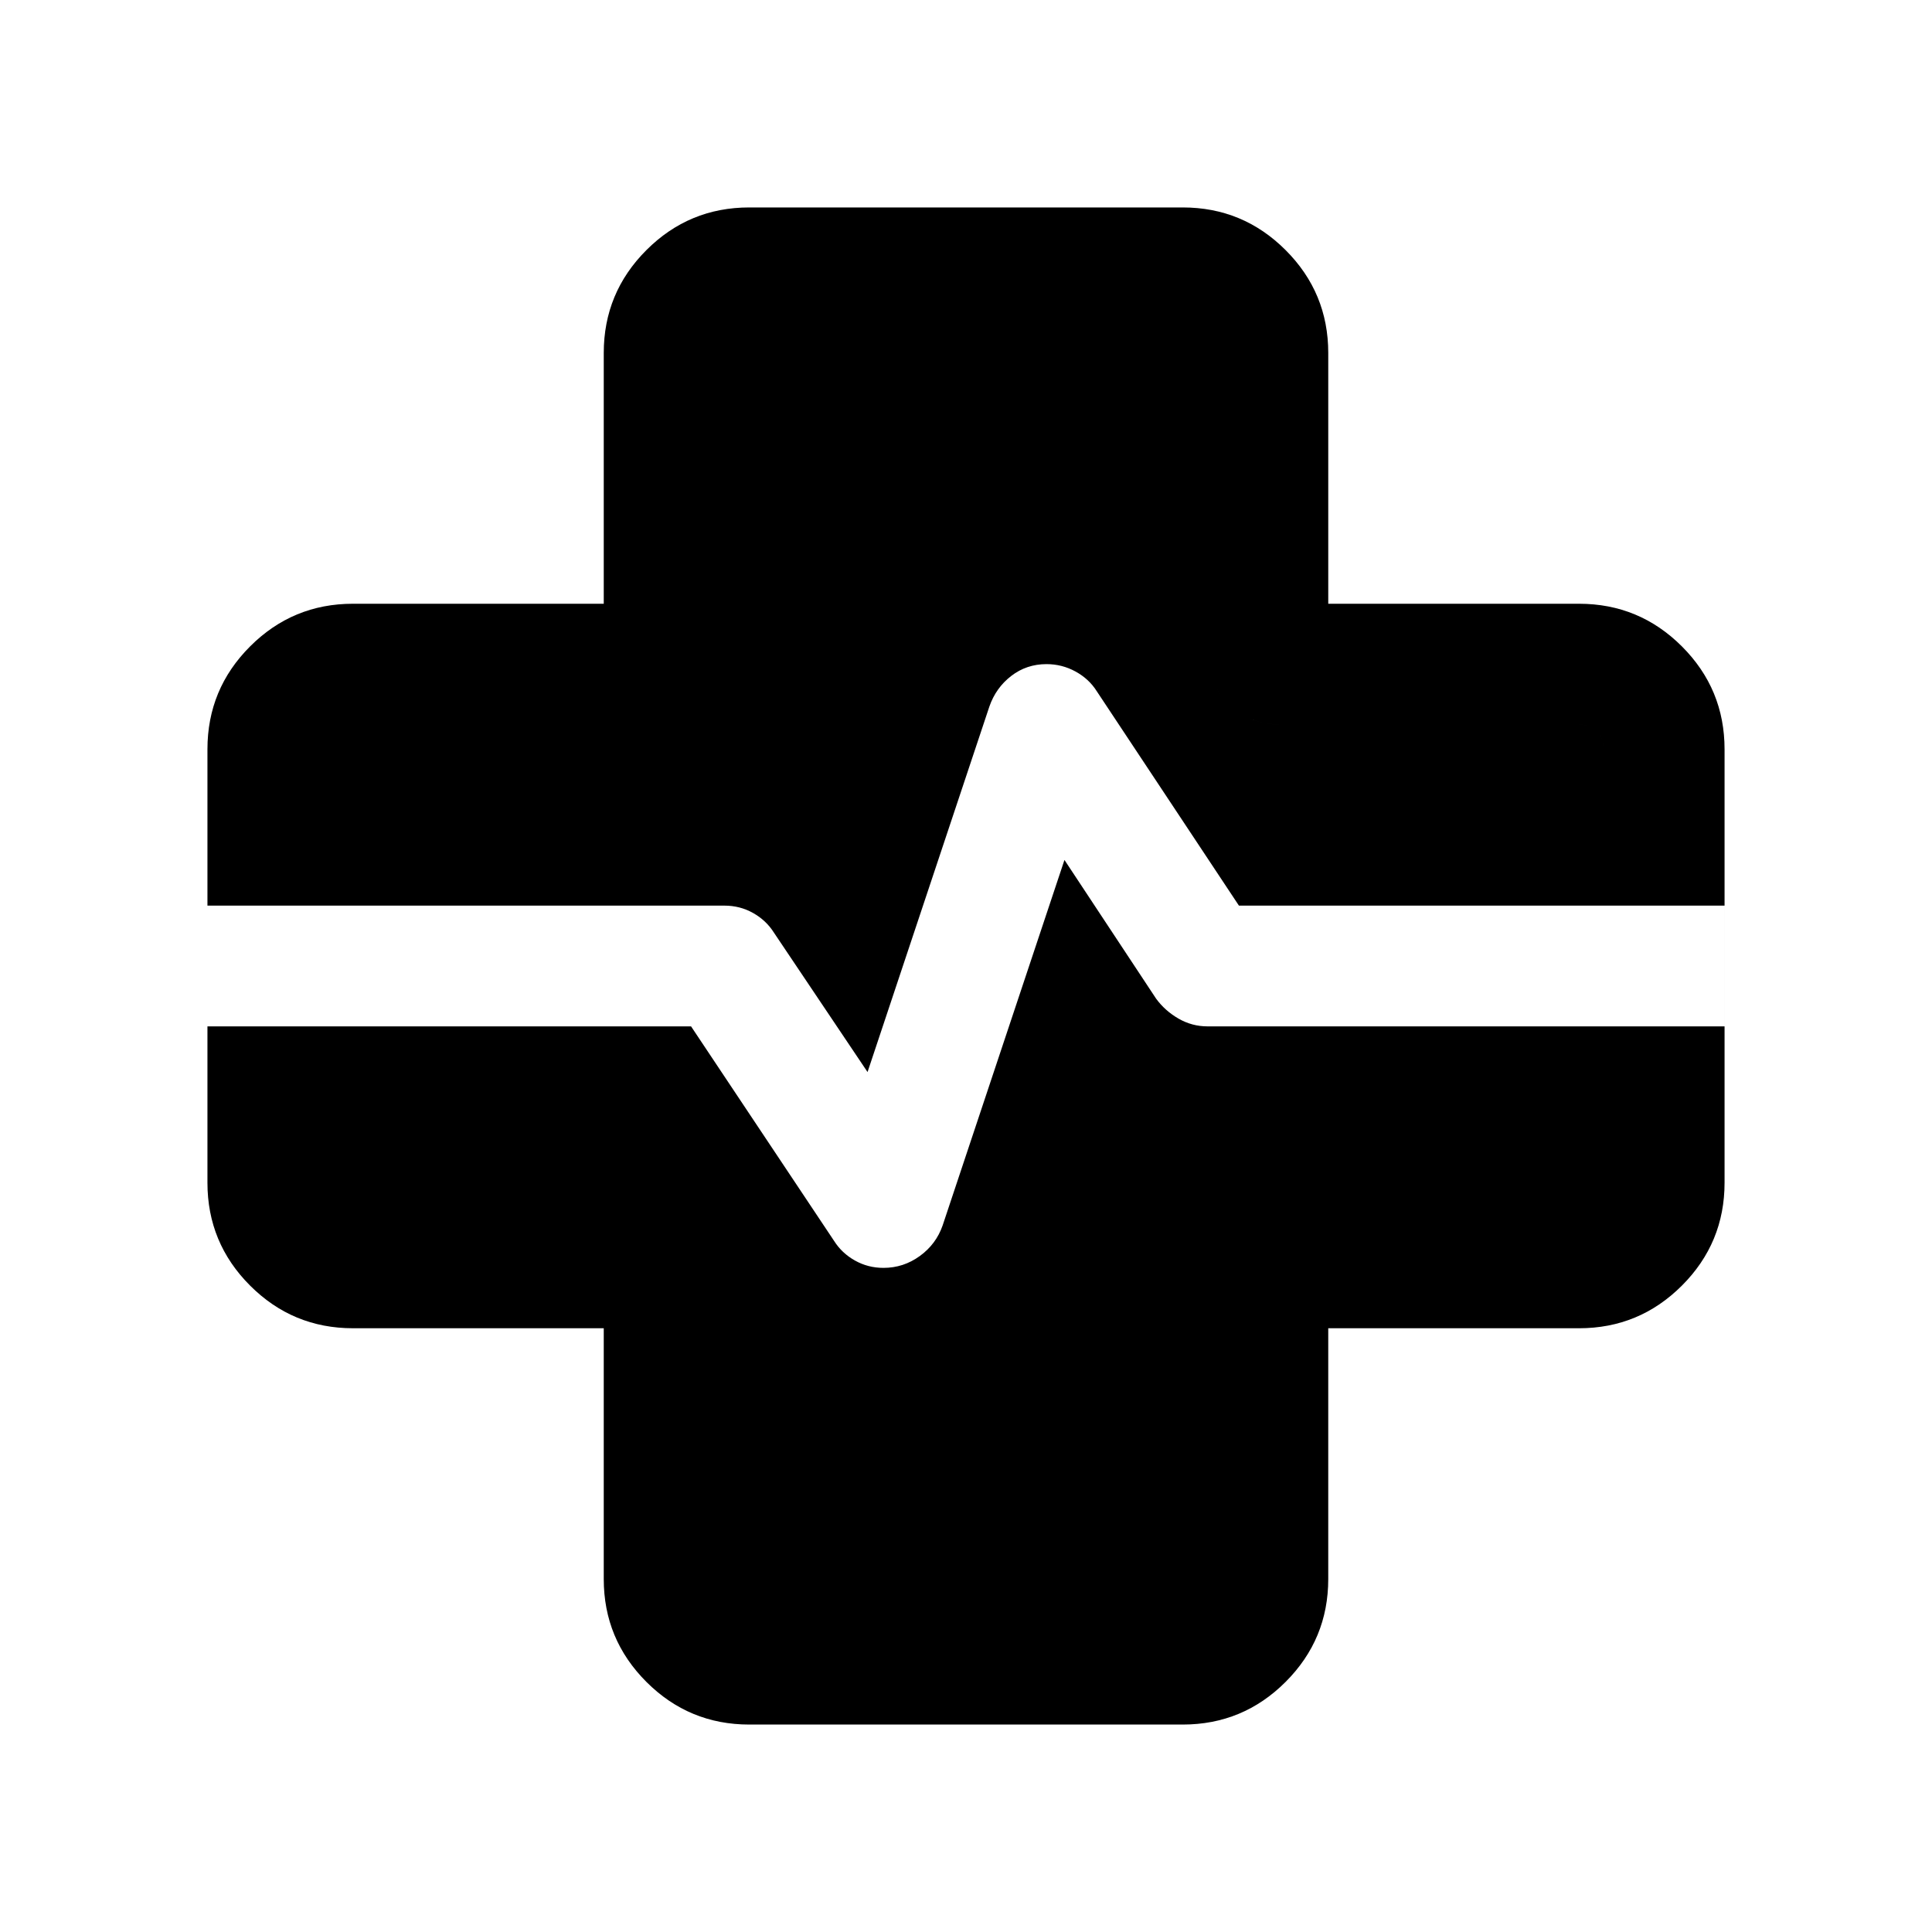 <svg xmlns="http://www.w3.org/2000/svg" height="24" viewBox="0 96 960 960" width="24"><path d="M372.309 952.921q-29.923 0-51.115-21.192-21.193-21.192-21.193-51.115V755.999H175.386q-29.923 0-51.115-21.193-21.192-21.192-21.192-51.115V468.309q0-29.923 21.192-51.115 21.192-21.193 51.115-21.193h124.615V271.386q0-29.923 21.193-51.115 21.192-21.192 51.115-21.192h215.382q29.923 0 51.115 21.192 21.193 21.192 21.193 51.115v124.615h124.615q29.923 0 51.115 21.193 21.192 21.192 21.192 51.115v215.382q0 29.923-21.192 51.115-21.192 21.193-51.115 21.193H659.999v124.615q0 29.923-21.193 51.115-21.192 21.192-51.115 21.192H372.309Zm-209.232-406.92H360q7.692 0 14.192 3.653 6.5 3.654 10.346 9.731l46.539 69.309 60.539-181.617q3.231-9.307 10.846-15.192 7.615-5.884 17.538-5.884 7.692 0 14.384 3.653 6.692 3.654 10.538 9.731l70.693 106.616h181.308v-77.692q0-5.385-3.462-8.847-3.462-3.462-8.847-3.462h-148.46q-15.462 0-25.808-10.346T600 419.846v-148.46q0-5.385-3.462-8.847-3.462-3.462-8.847-3.462H372.309q-5.385 0-8.847 3.462-3.462 3.462-3.462 8.847v148.46q0 15.462-10.346 25.808T323.846 456h-148.46q-5.385 0-8.847 3.462-3.462 3.462-3.462 8.847v77.692Zm0 59.998v77.692q0 5.385 3.462 8.847 3.462 3.462 8.847 3.462h148.46q15.462 0 25.808 10.346T360 732.154v148.46q0 5.385 3.462 8.847 3.462 3.462 8.847 3.462h215.382q5.385 0 8.847-3.462 3.462-3.462 3.462-8.847v-148.46q0-15.462 10.346-25.808T636.154 696h148.46q5.385 0 8.847-3.462 3.462-3.462 3.462-8.847v-77.692H600q-7.692 0-14.384-3.846t-11.154-9.923l-45.539-68.924-60.539 181.617q-3.231 9.307-11.346 15.192-8.115 5.884-18.038 5.884-7.692 0-14.192-3.653-6.5-3.654-10.346-9.731l-71.077-106.616H163.077Zm-59.998 0h59.998v77.692q0 5.385 3.462 8.847 3.462 3.462 8.847 3.462h148.46q15.462 0 25.808 10.346T360 732.154v148.46q0 5.385 3.462 8.847 3.462 3.462 8.847 3.462h215.382q5.385 0 8.847-3.462 3.462-3.462 3.462-8.847v-148.46q0-15.462 10.346-25.808T636.154 696h148.46q5.385 0 8.847-3.462 3.462-3.462 3.462-8.847v-77.692h59.998v-59.998h-59.998v-77.692q0-5.385-3.462-8.847-3.462-3.462-8.847-3.462h-148.46q-15.462 0-25.808-10.346T600 419.846v-148.46q0-5.385-3.462-8.847-3.462-3.462-8.847-3.462H372.309q-5.385 0-8.847 3.462-3.462 3.462-3.462 8.847v148.46q0 15.462-10.346 25.808T323.846 456h-148.46q-5.385 0-8.847 3.462-3.462 3.462-3.462 8.847v77.692h-59.998v59.998Z"/></svg>